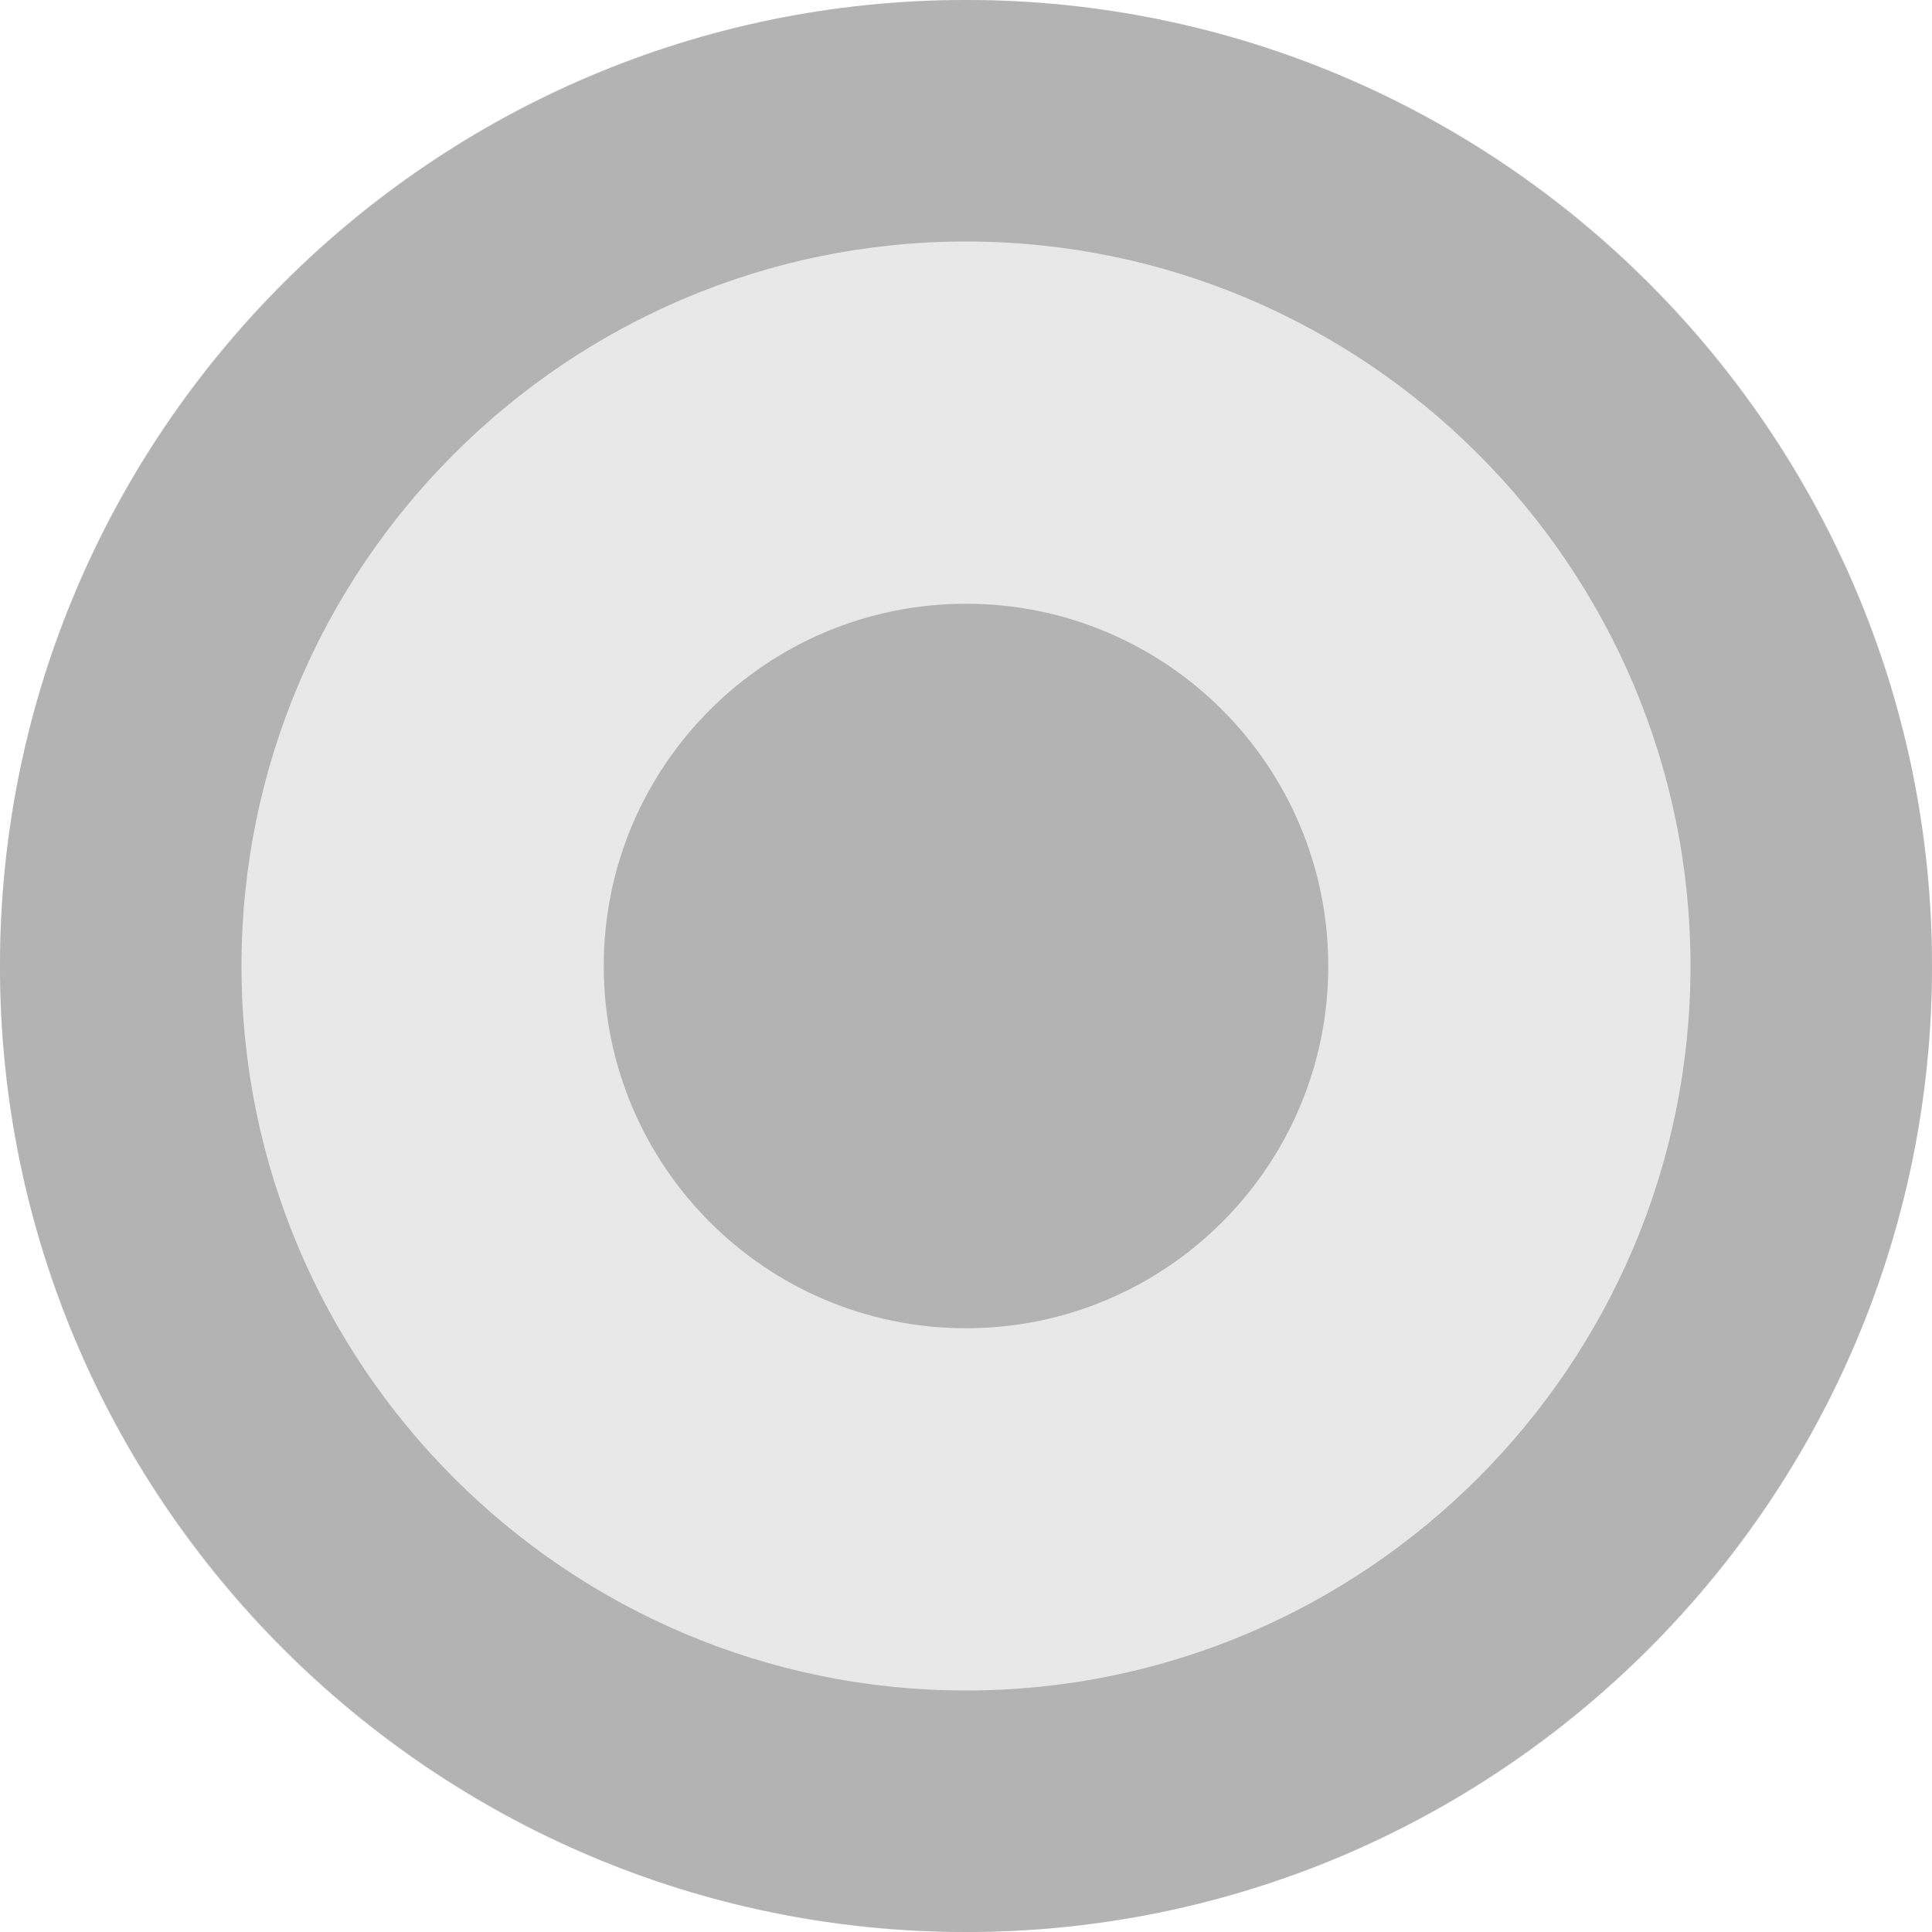 <?xml version="1.0" standalone="no"?><!DOCTYPE svg PUBLIC "-//W3C//DTD SVG 1.1//EN" "http://www.w3.org/Graphics/SVG/1.1/DTD/svg11.dtd"><svg class="icon" width="200px" height="200.00px" viewBox="0 0 1024 1024" version="1.1" xmlns="http://www.w3.org/2000/svg"><path d="M0 512c-0.1 282.7 229.1 511.9 511.8 512 282.8 0.1 512.1-229 512.2-511.7v-0.4C1024.1 229.3 794.9 0.1 512.1 0S0.1 229.1 0 511.8v0.2z" fill="#E8E8E8" /><path d="M512 1024C229.7 1024 0 794.3 0 512S229.7 0 512 0s512 229.7 512 512-229.7 512-512 512z m0-896c-211.7 0-384 172.3-384 384s172.3 384 384 384 384-172.3 384-384-172.3-384-384-384z" fill="#B3B3B3" /><path d="M320 512c0 106 86 192 192 192s192-86 192-191.9v-0.1c0-106-85.9-192-192-192-106 0-192 86-192 192z" fill="#B3B3B3" /></svg>